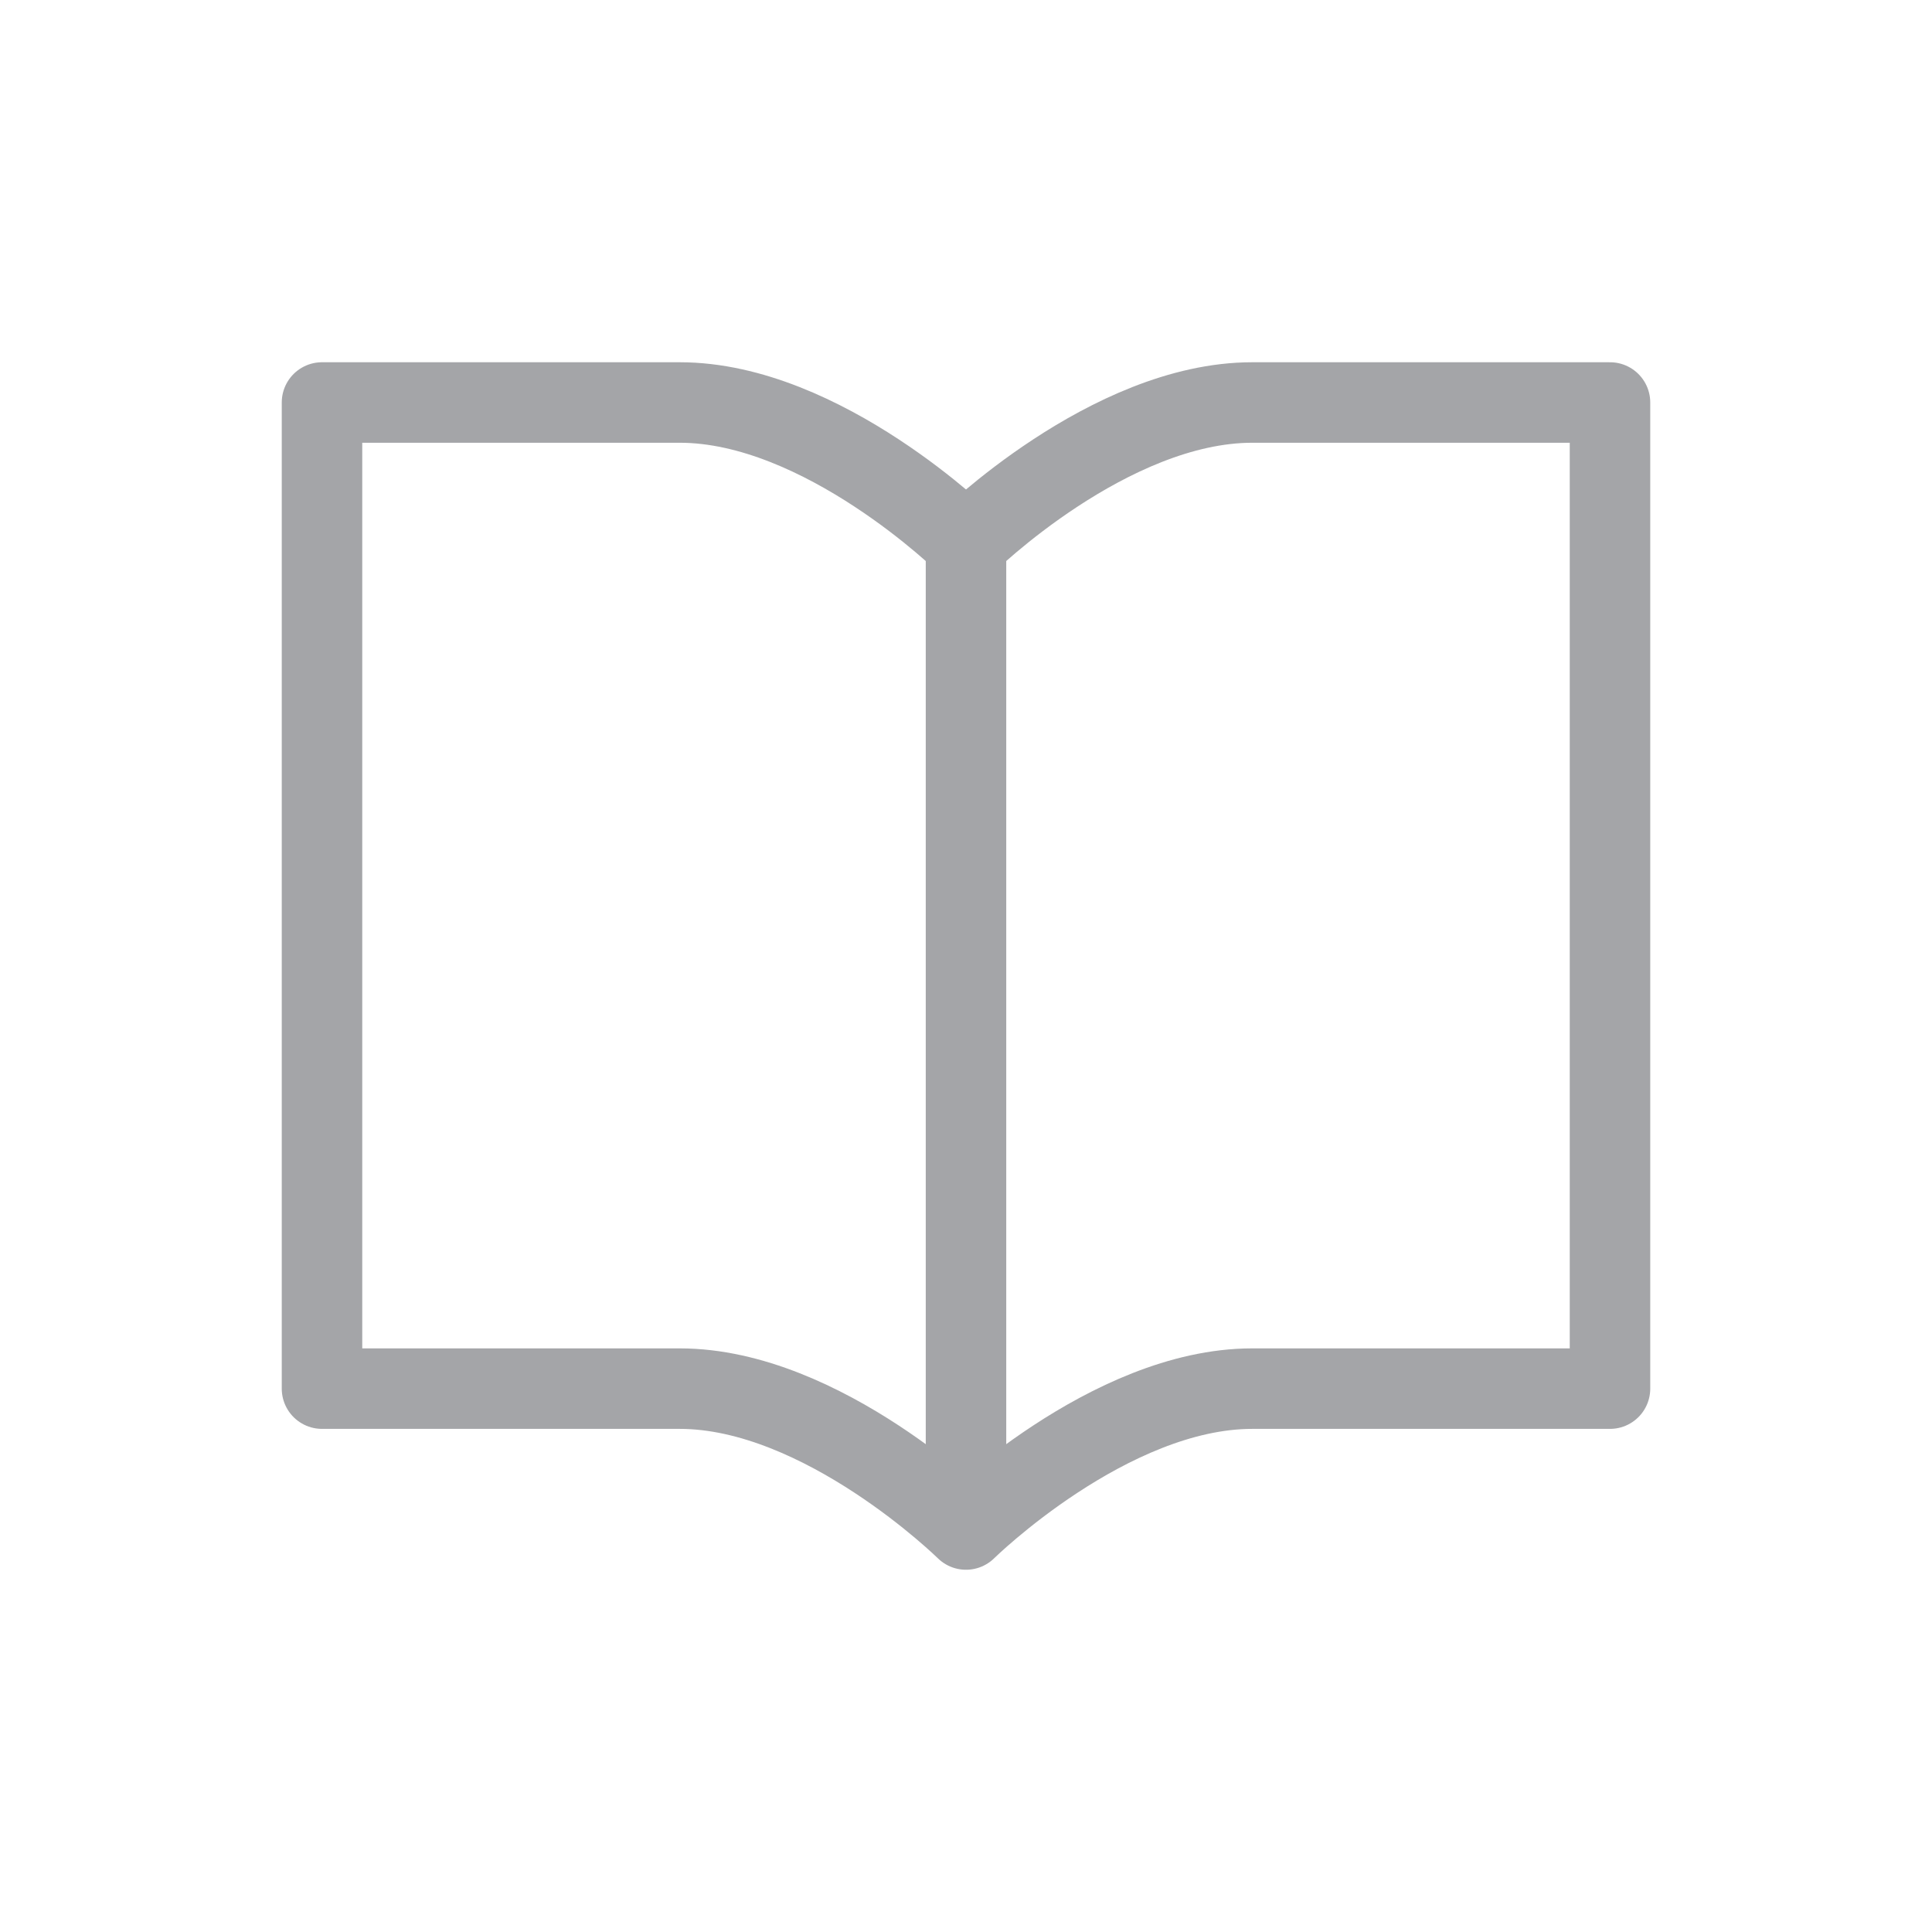 <svg width="24" height="24" viewBox="0 0 24 24" fill="none" xmlns="http://www.w3.org/2000/svg">
<path d="M12 19V6.75M12 19C12 19 10.222 17.25 8.444 17.25C6.667 17.25 4 17.25 4 17.25V5C4 5 6.667 5 8.444 5C10.222 5 12 6.75 12 6.75M12 19C12 19 13.778 17.25 15.556 17.25C17.333 17.25 20 17.25 20 17.25V5C20 5 17.333 5 15.556 5C13.778 5 12 6.75 12 6.75" stroke="#A4A5A8" stroke-linecap="round" stroke-linejoin="round"/>
</svg>
